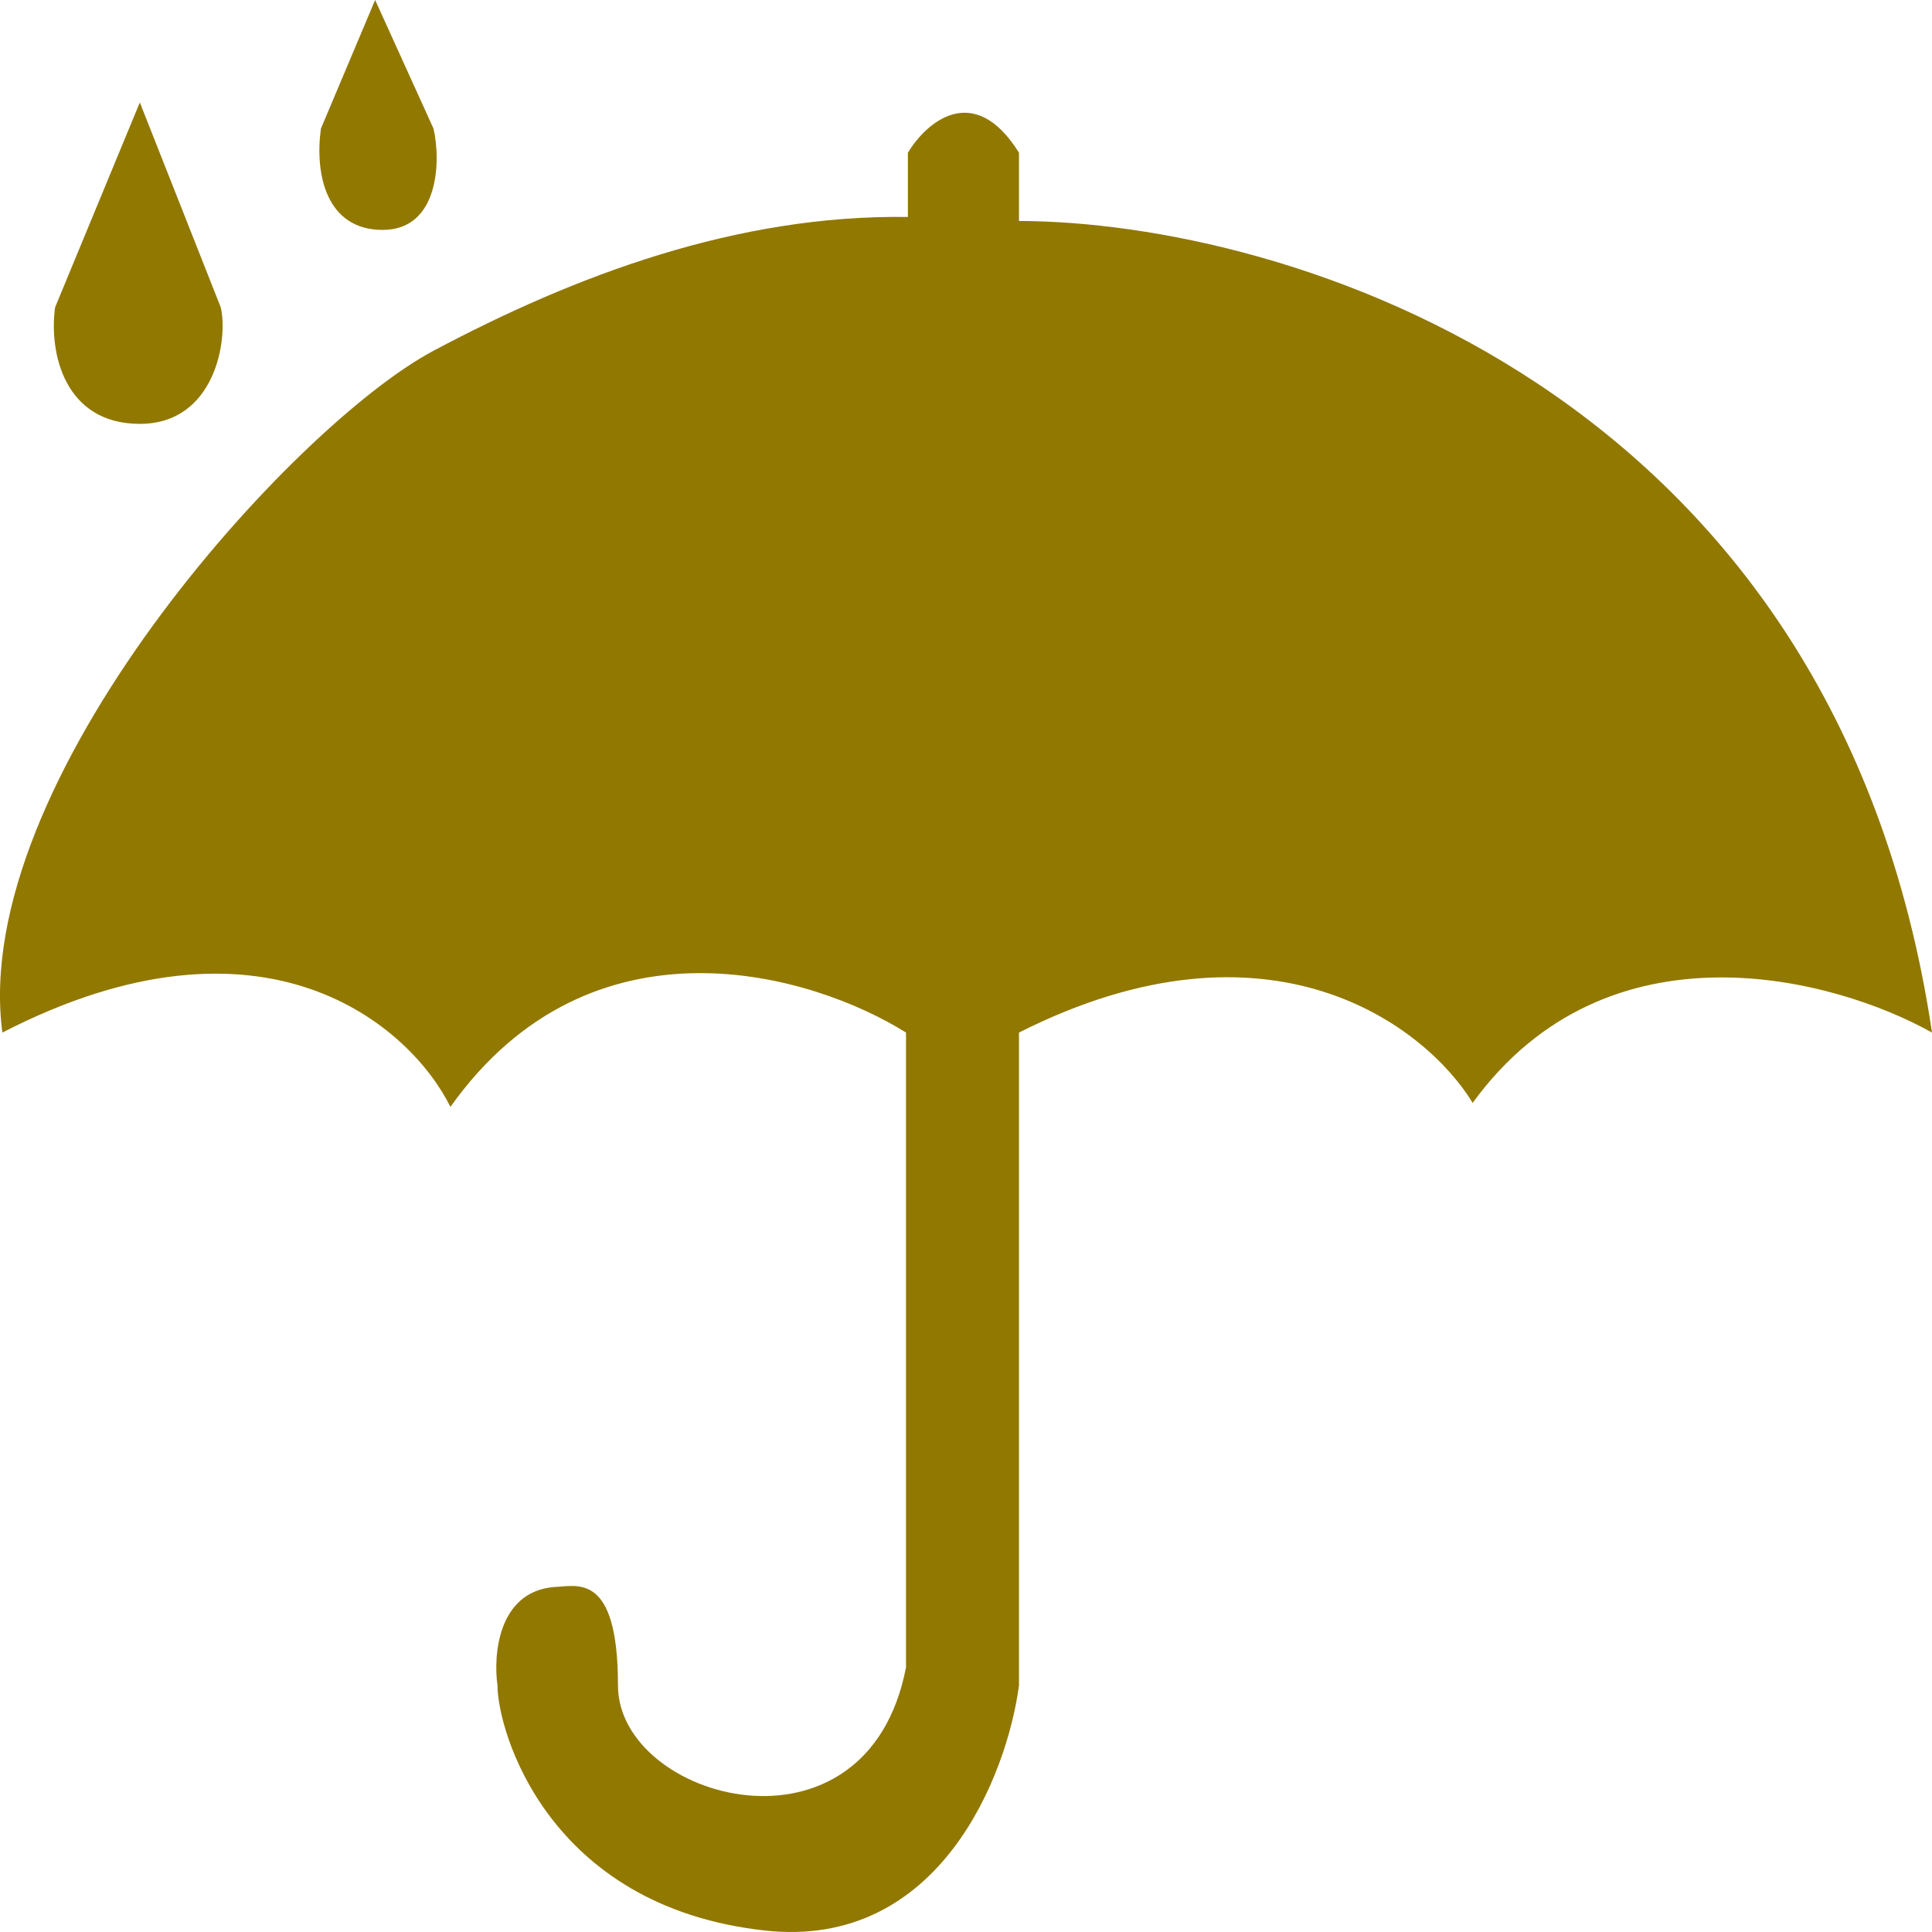 <svg width="64" height="64" viewBox="0 0 64 64" fill="none" xmlns="http://www.w3.org/2000/svg">
<path d="M4.632 3.394L7.313 10.182C7.563 11.246 7.126 14.041 4.632 14.041C2.137 14.041 1.617 11.69 1.825 10.182L4.632 3.394Z" fill="#917800"/>
<path d="M12.427 0L14.36 4.259C14.609 5.324 14.547 7.616 12.676 7.616C10.805 7.616 10.423 5.767 10.631 4.259L12.427 0Z" fill="#917800"/>
<path d="M30.075 7.187V5.058C30.678 4.059 32.258 2.662 33.755 5.058V7.32C42.506 7.342 60.807 12.75 64 34.205C60.799 32.408 53.274 30.358 48.784 36.534C47.245 34.005 42.086 29.999 33.755 34.205V55.833C33.36 58.805 31.123 64.59 25.336 63.951C18.102 63.153 16.48 57.297 16.48 55.833C16.335 54.812 16.505 52.731 18.351 52.572C19.099 52.55 20.471 52.039 20.471 55.833C20.471 59.626 28.716 61.941 30.013 55.234V34.205C26.936 32.275 19.611 30.066 14.921 36.667C13.591 33.983 8.76 29.733 0.079 34.205C-1.024 25.919 9.683 14.108 14.36 11.619C19.037 9.131 24.395 7.105 30.075 7.187Z" fill="#917800"/>
</svg>
